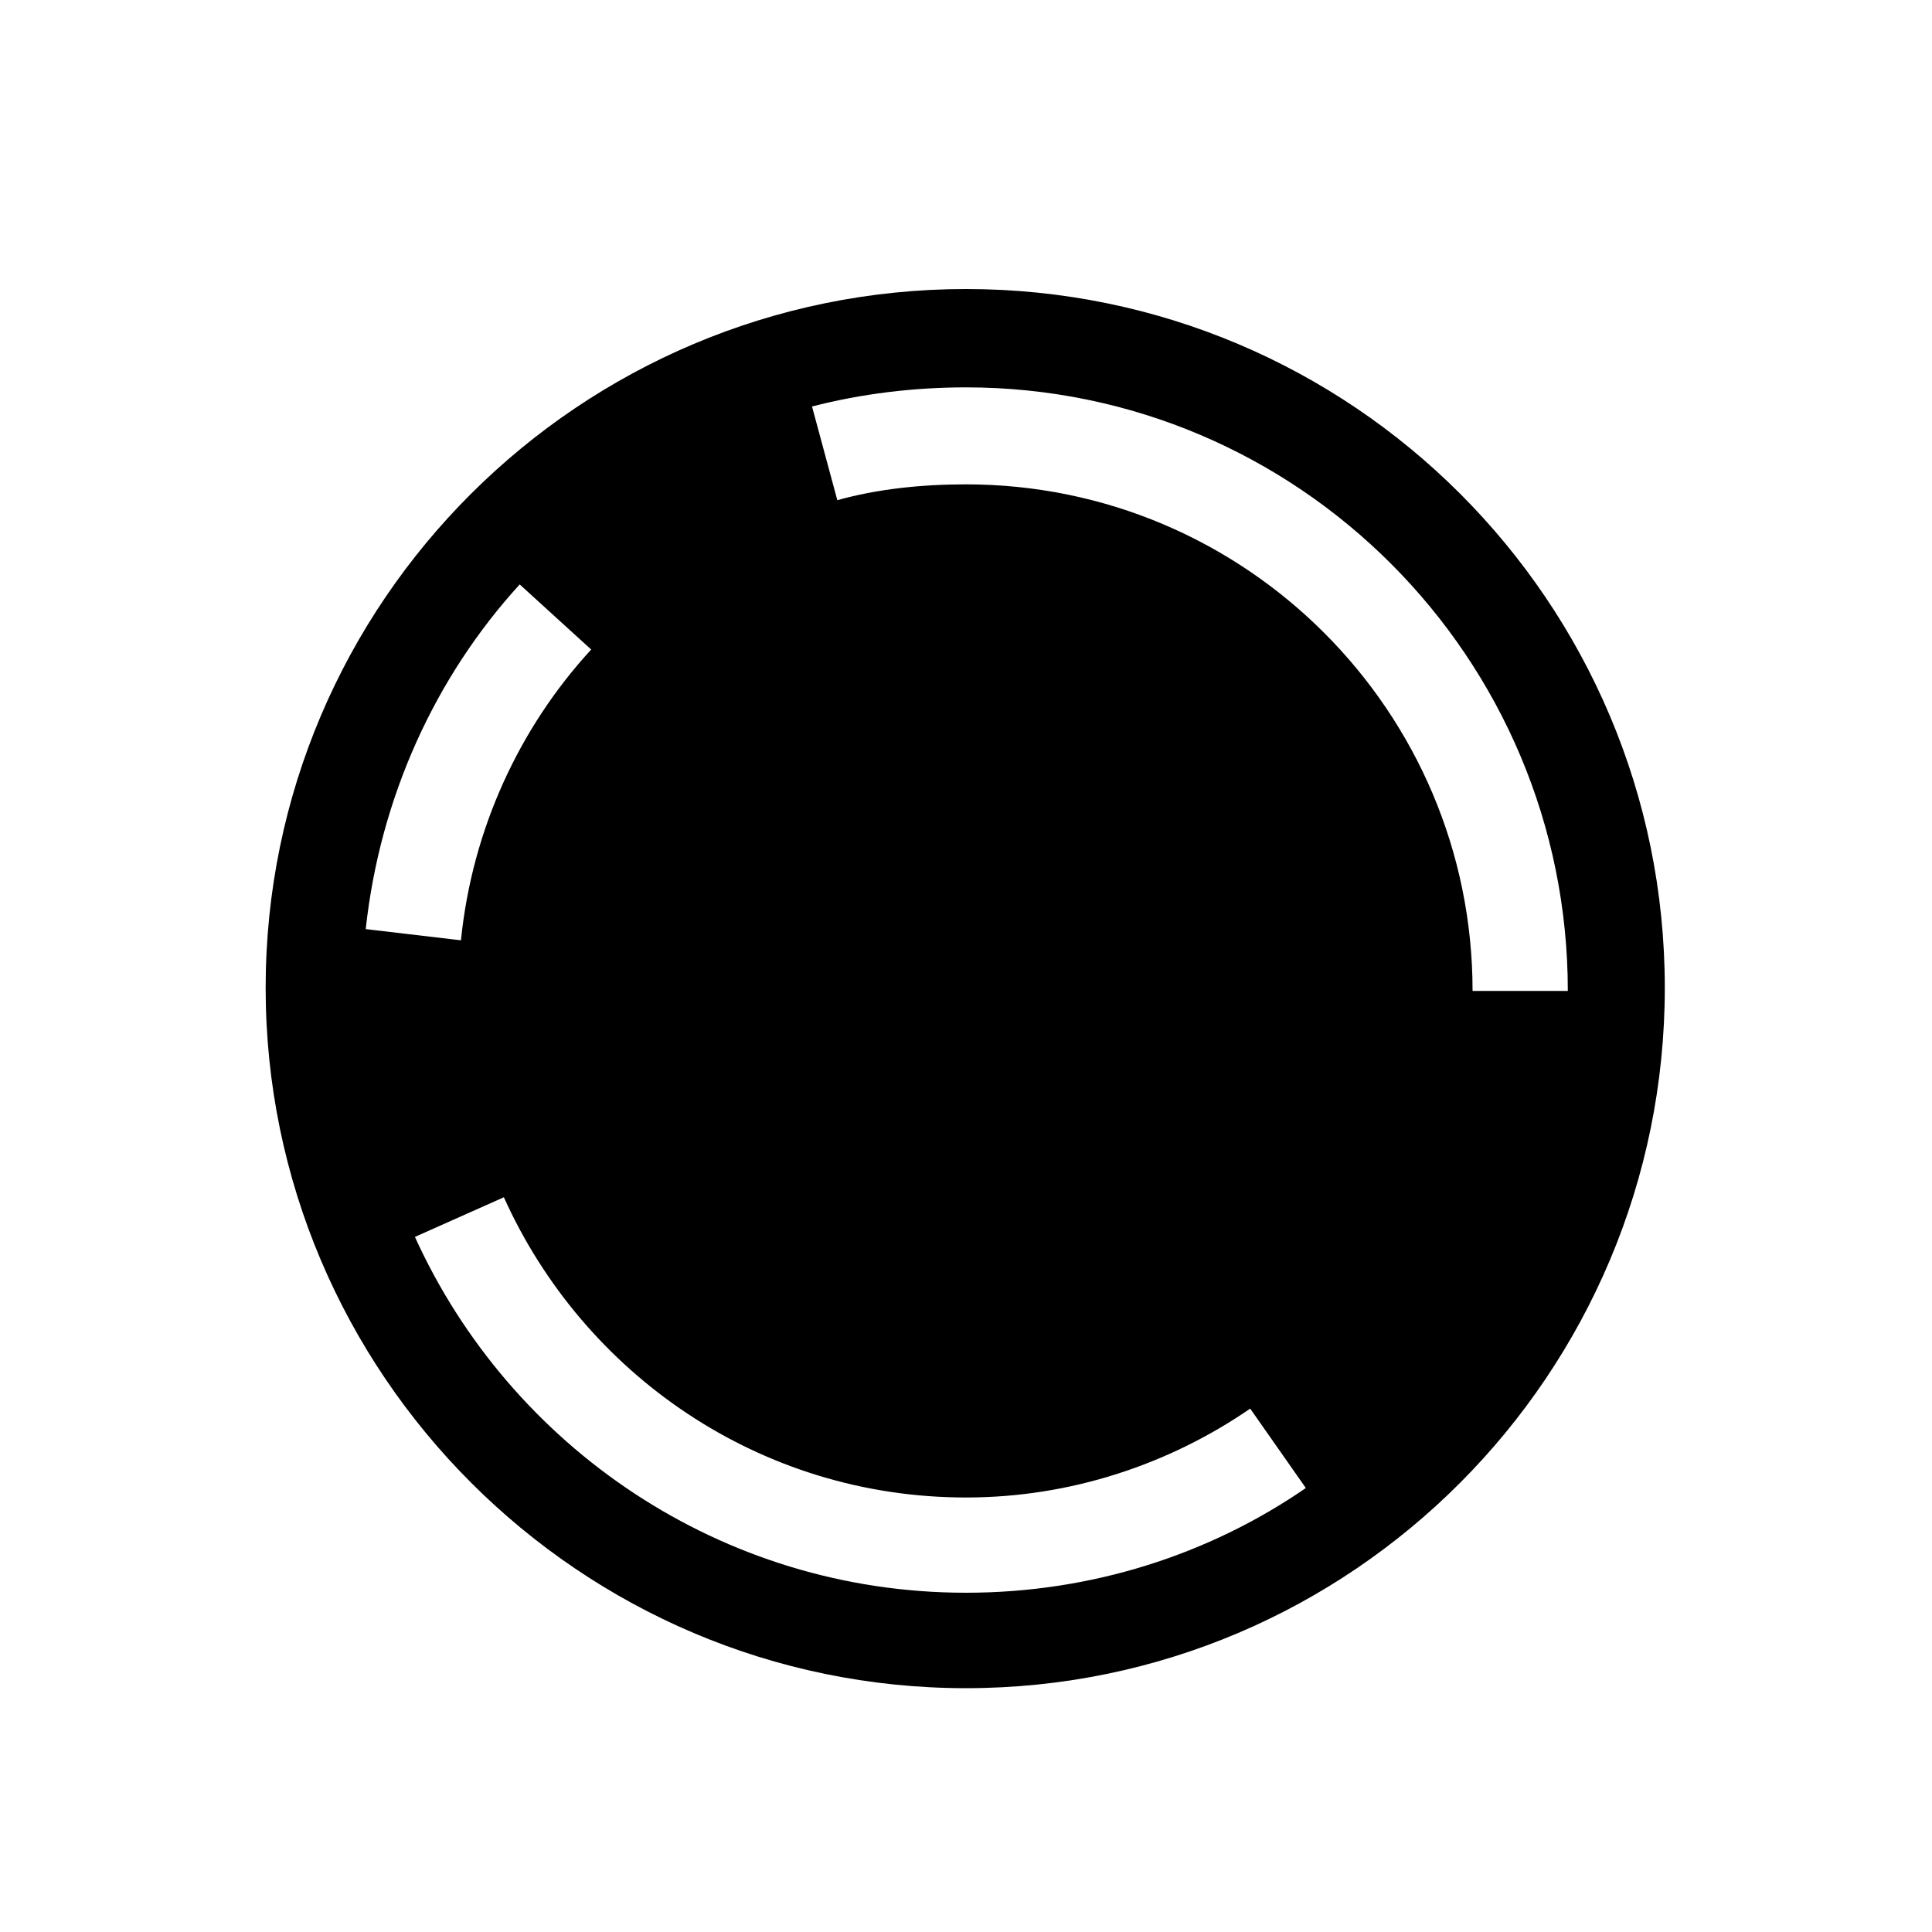 <?xml version="1.0" encoding="UTF-8"?><svg id="_00" xmlns="http://www.w3.org/2000/svg" viewBox="0 0 100 100"><path d="m50,14.96c19.97,0,36.17,16.19,36.17,36.17s-16.19,36.25-36.17,36.25S13.75,71.1,13.75,51.13,30.02,14.96,50,14.96Zm-26.14,33.7c.58-5.75,3.04-11.02,6.74-15.04l-3.7-3.37c-4.36,4.77-7.23,11.01-7.97,17.84l4.93.58Zm-2.38,15.37c4.93,10.85,15.86,18.41,28.52,18.41,6.49,0,12.58-1.97,17.59-5.42l-2.88-4.11c-4.19,2.88-9.29,4.6-14.71,4.6-10.69,0-19.81-6.41-23.92-15.54l-4.6,2.05Zm21.86-38.14c2.06-.58,4.36-.82,6.66-.82,14.47,0,26.22,11.75,26.22,26.22h4.93c0-17.26-13.97-31.24-31.15-31.24-2.71,0-5.42.33-7.97.99l1.31,4.85Z"/></svg>